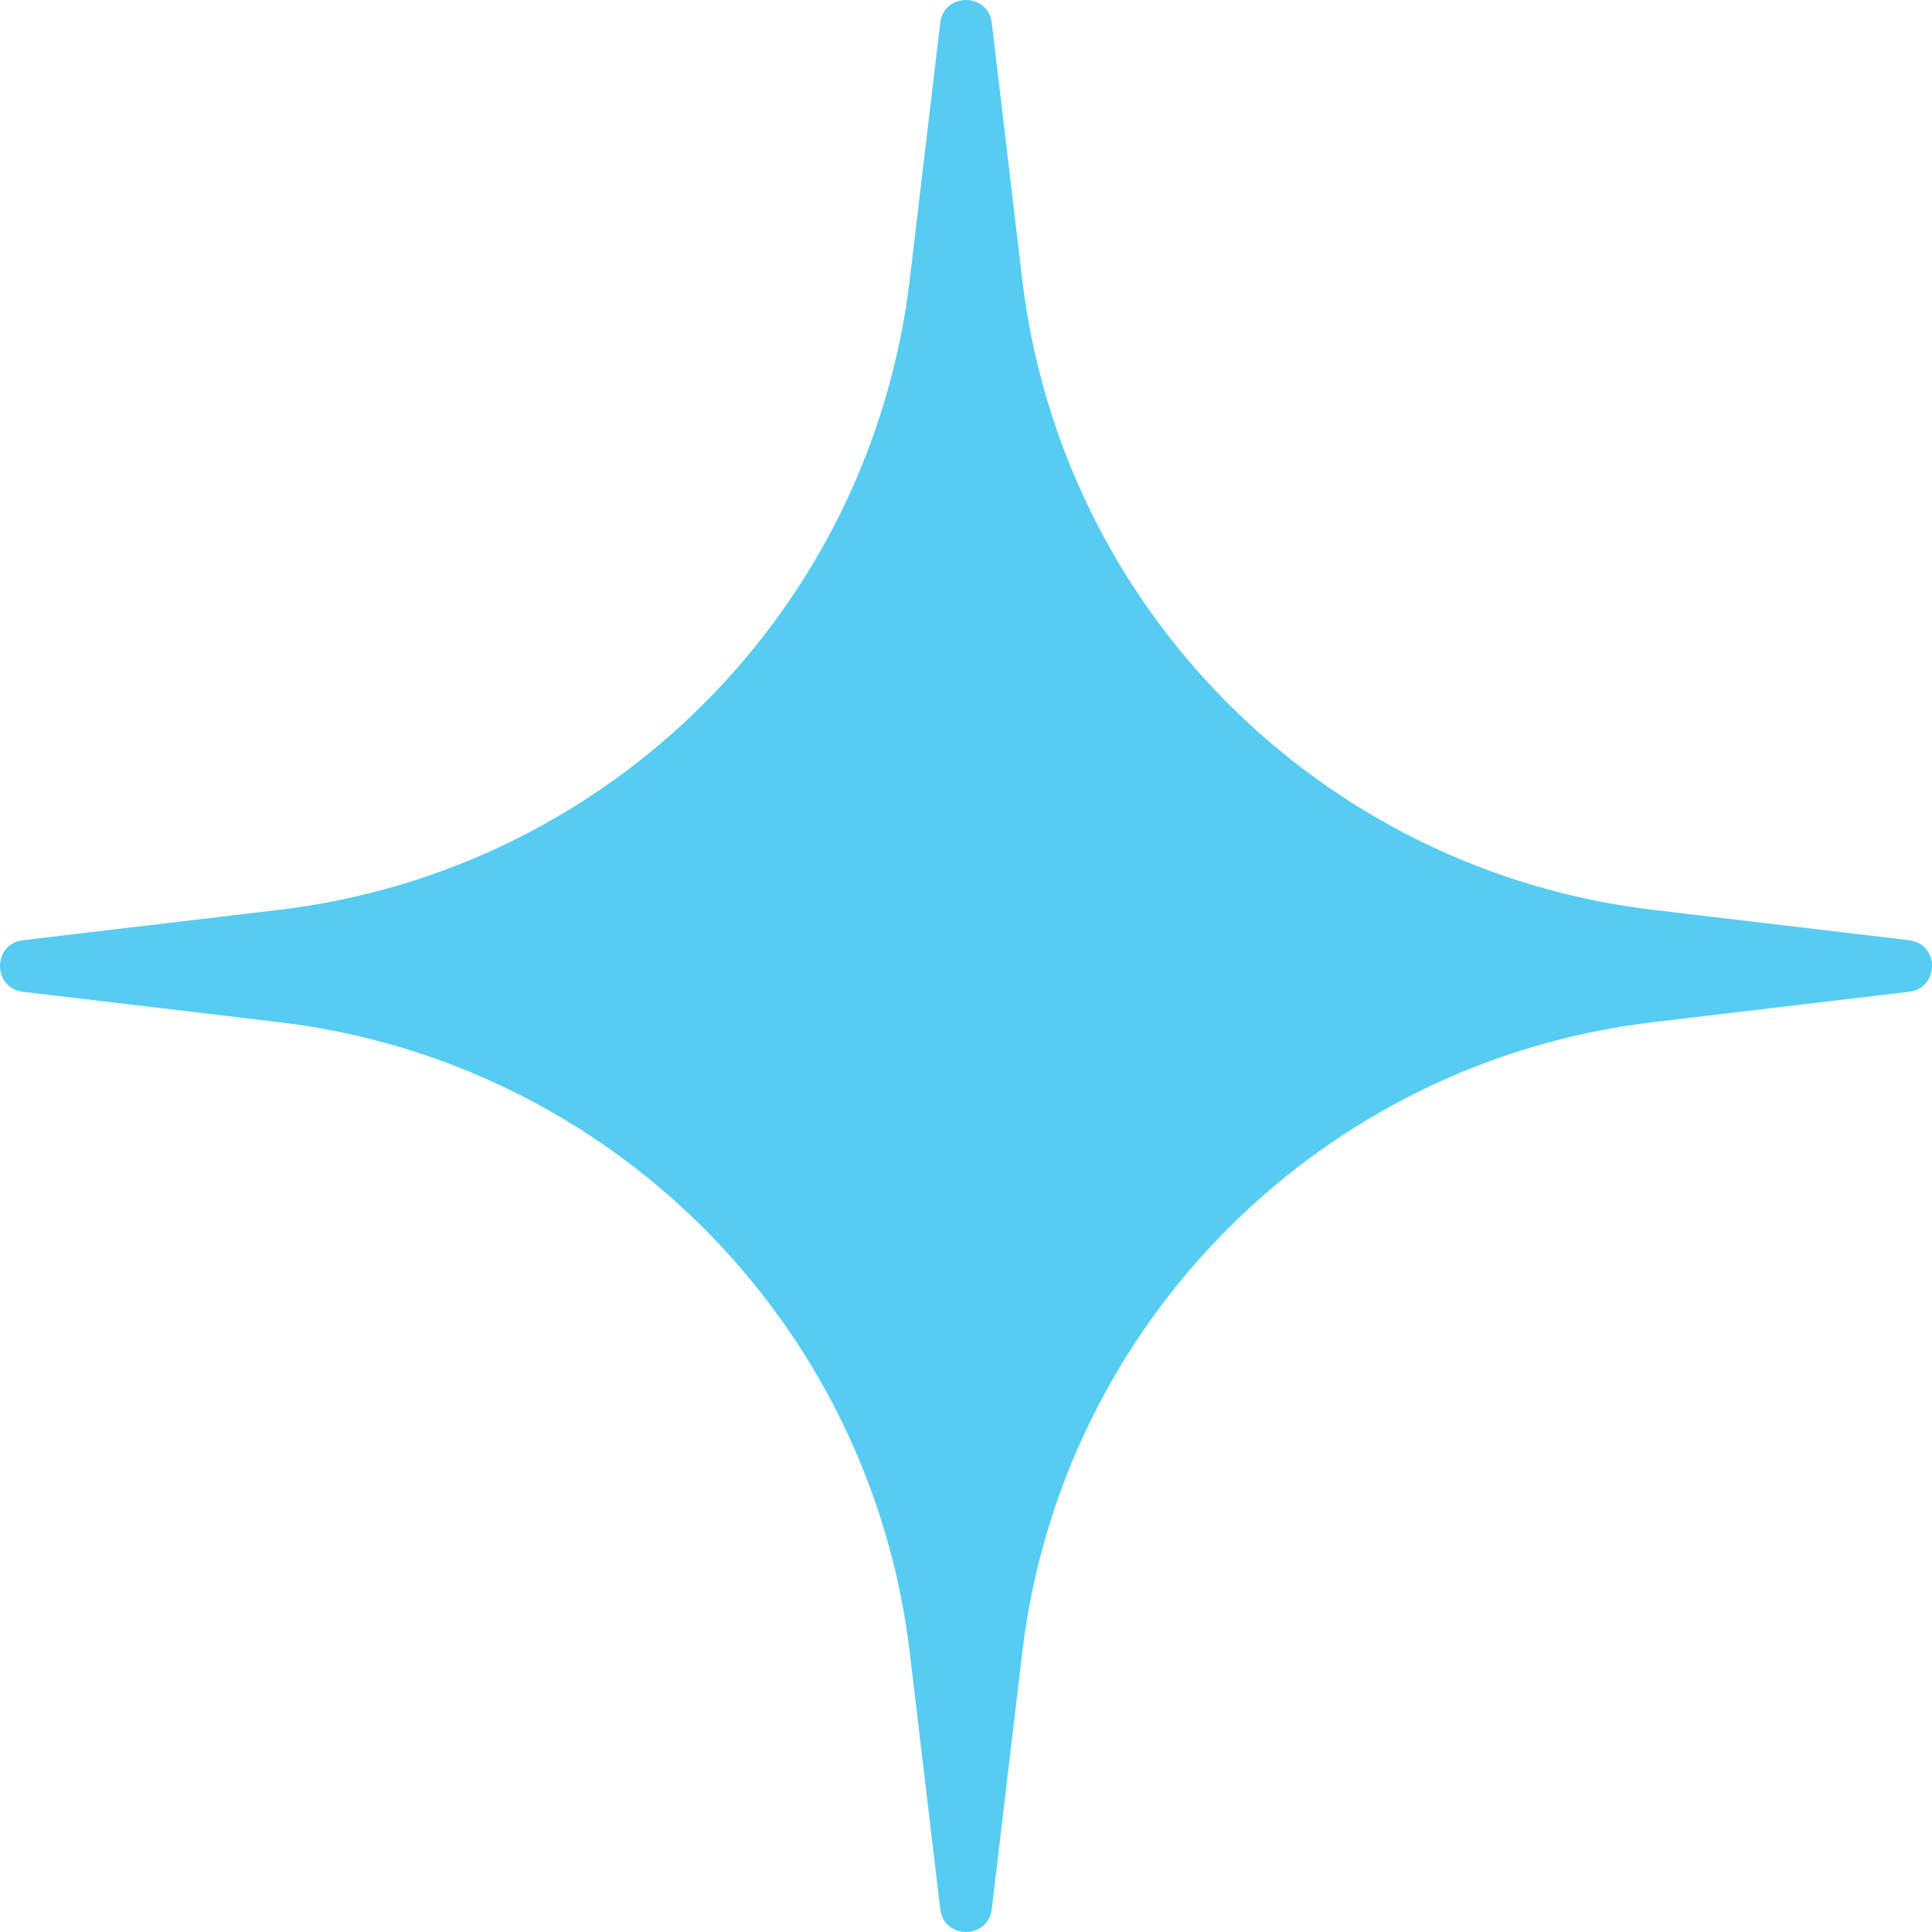 <svg width="236" height="236" viewBox="0 0 236 236" fill="none" xmlns="http://www.w3.org/2000/svg">
<path d="M114.851 2.797C115.294 -0.932 120.706 -0.932 121.149 2.797L124.862 34.087C129.656 74.49 161.51 106.344 201.913 111.138L233.202 114.851C236.933 115.294 236.933 120.706 233.202 121.149L201.913 124.862C161.51 129.656 129.656 161.51 124.862 201.913L121.149 233.202C120.706 236.933 115.294 236.933 114.851 233.202L111.138 201.913C106.344 161.51 74.49 129.656 34.087 124.862L2.797 121.149C-0.932 120.706 -0.932 115.294 2.797 114.851L34.087 111.138C74.49 106.344 106.344 74.49 111.138 34.087L114.851 2.797Z" fill="#56CCF2"/>
</svg>
